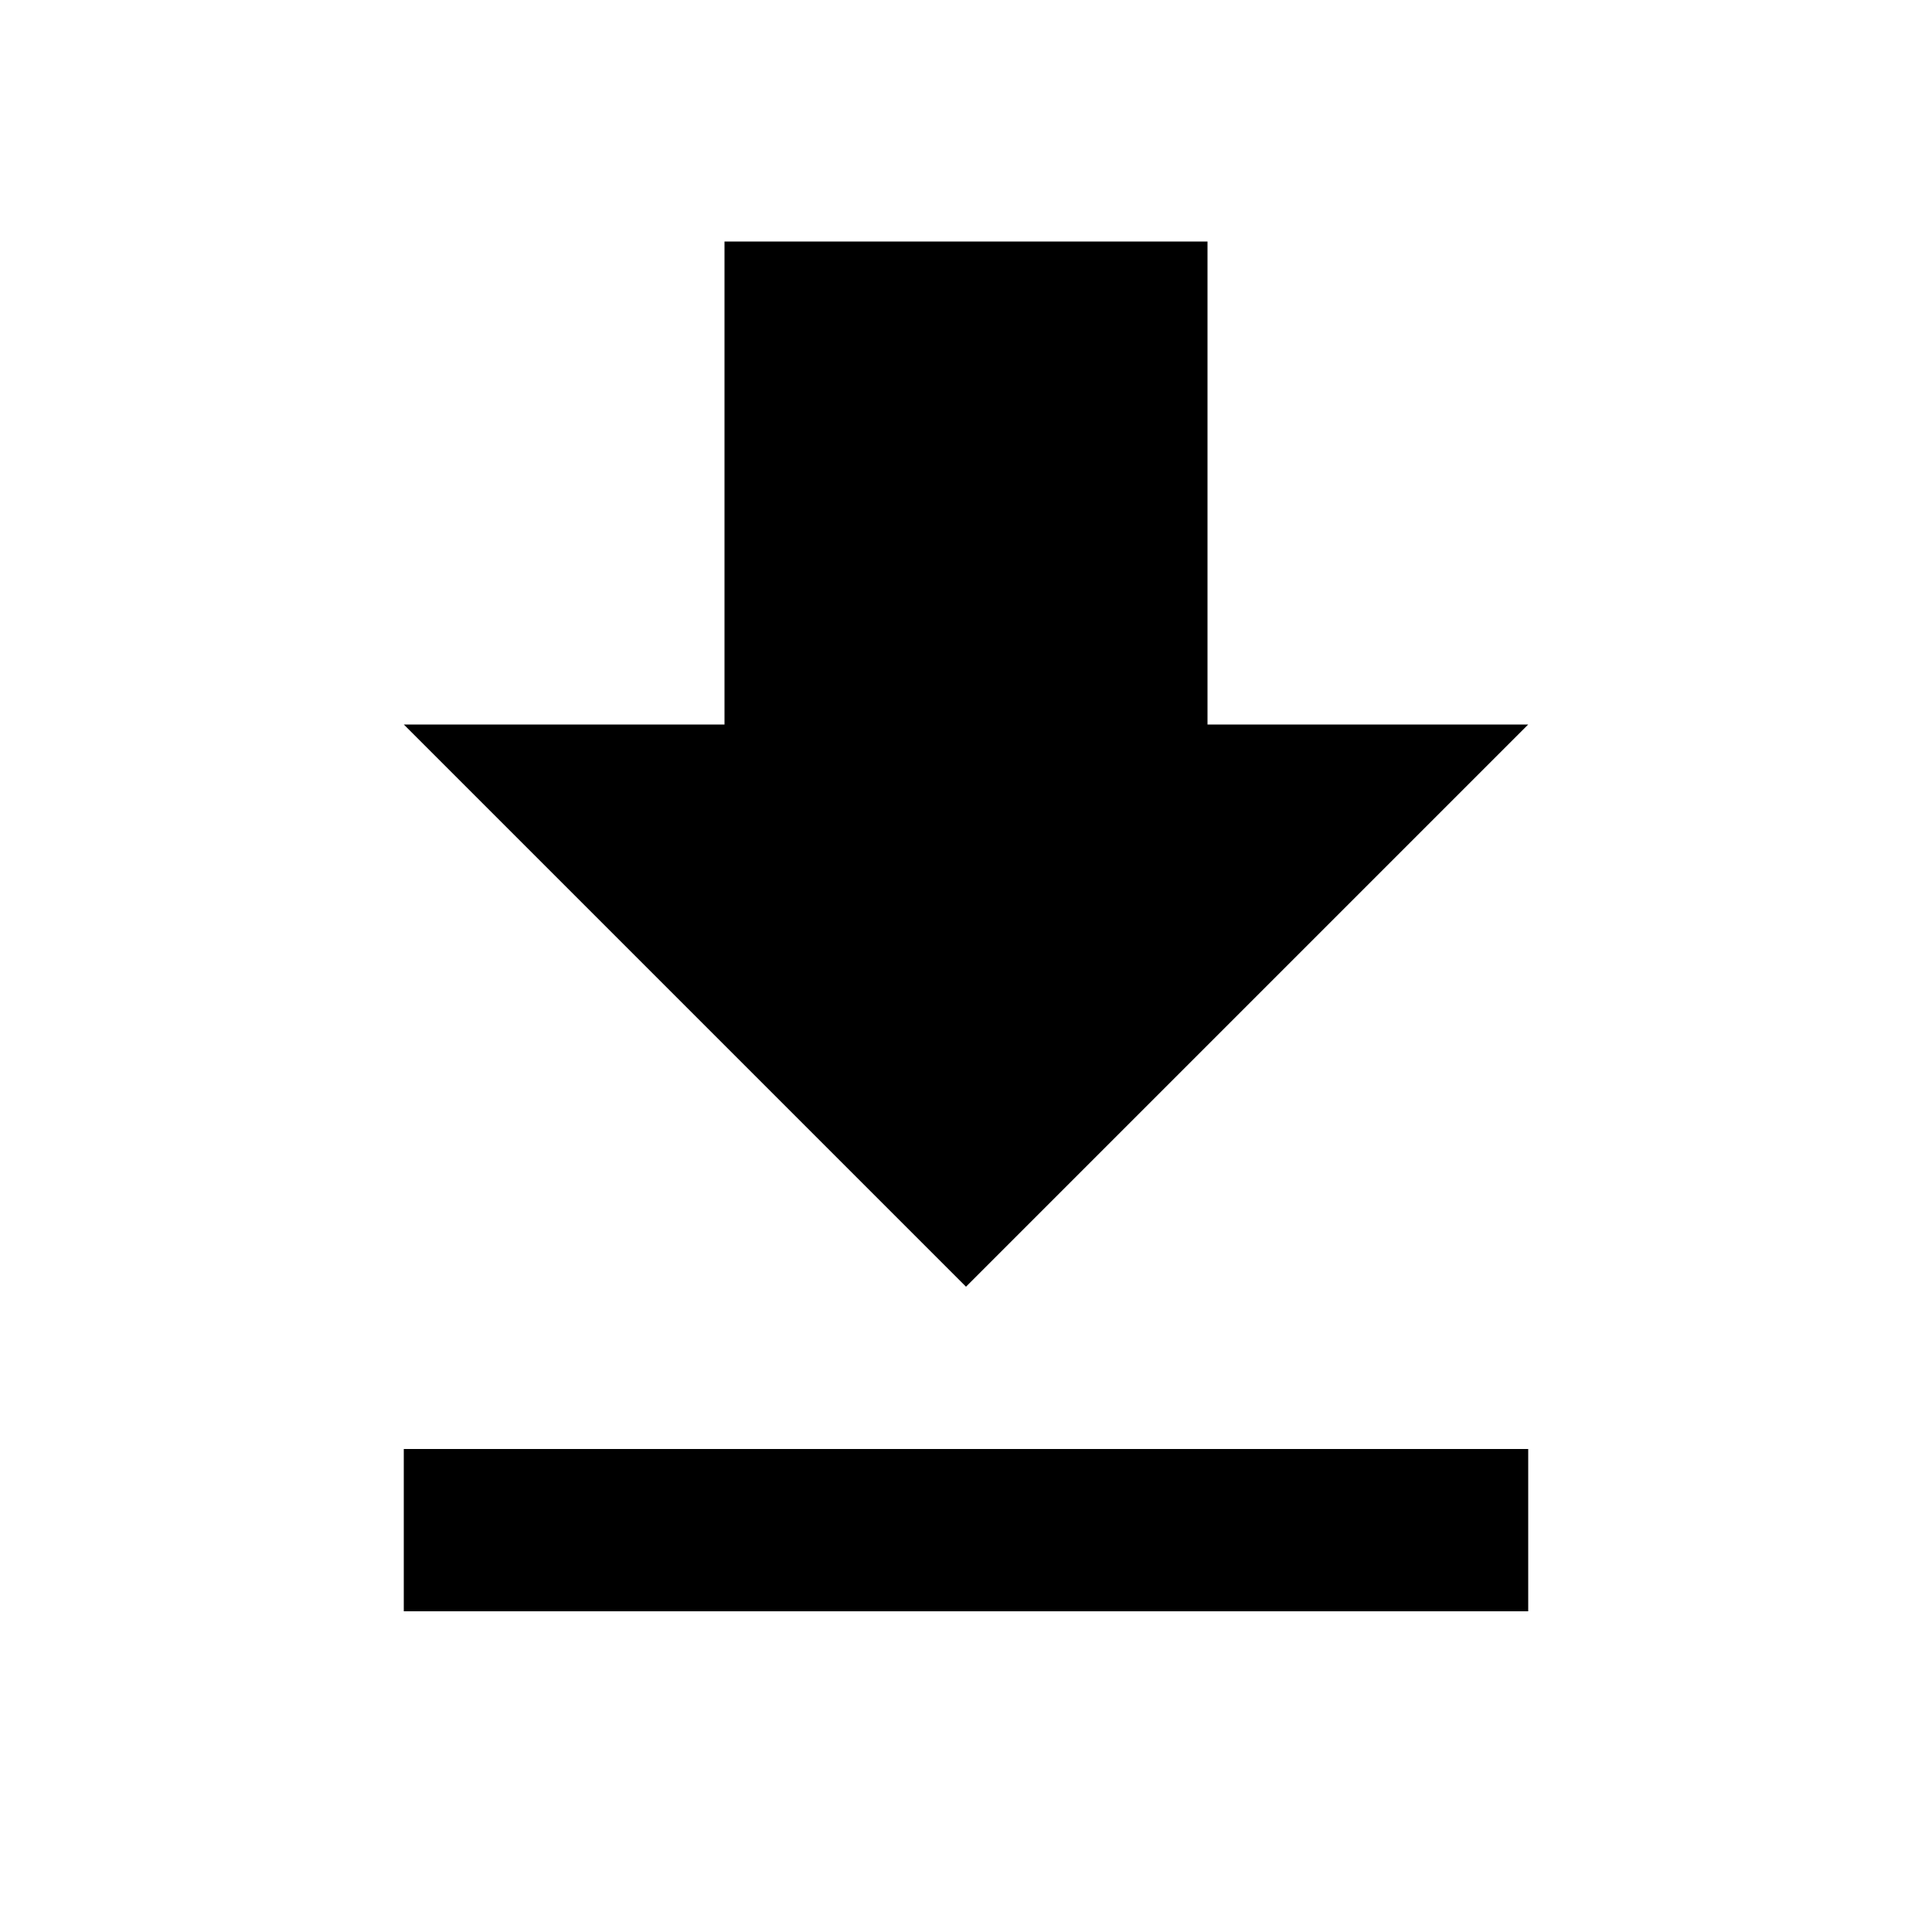 <svg width="24" height="24" viewBox="0 0 24 24" fill="none" xmlns="http://www.w3.org/2000/svg">
<path d="M5.016 18H18.984V20.016H5.016V18ZM18.984 9L12 15.984L5.016 9H9V3H15V9H18.984Z" fill="currentColor"/>
</svg>
